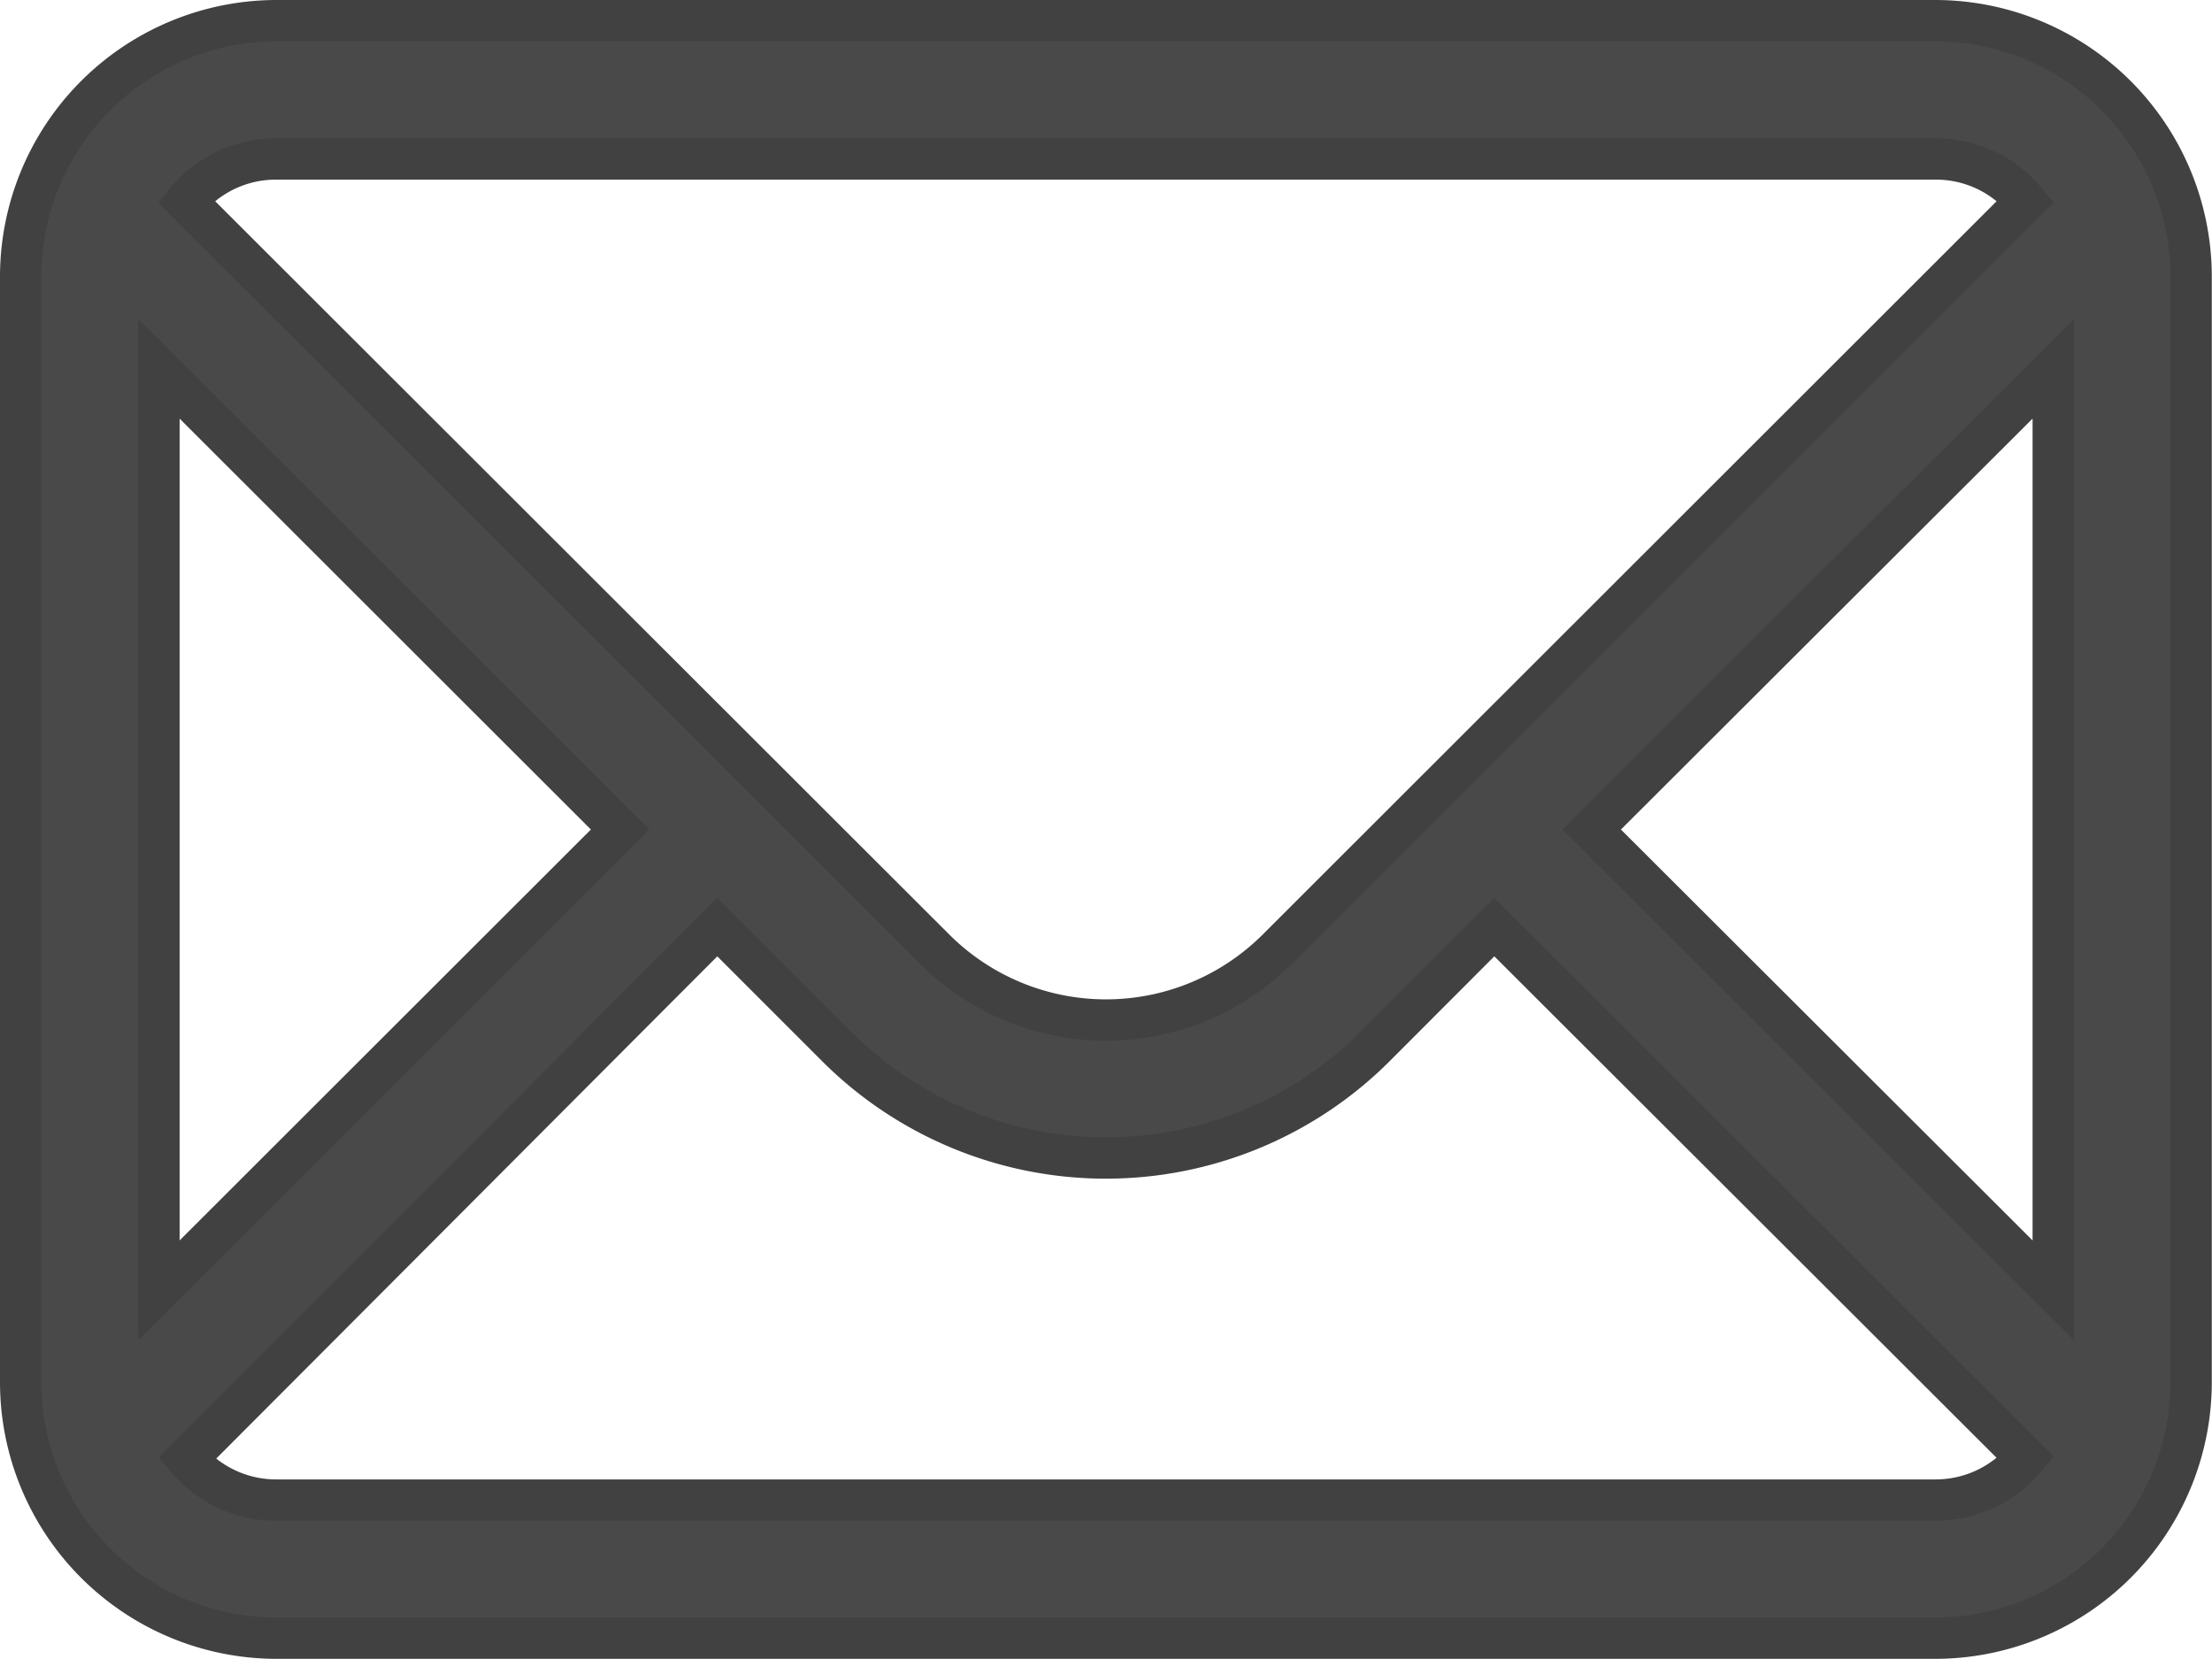 <svg xmlns="http://www.w3.org/2000/svg" viewBox="0 0 107.01 80.25"><g id="4af16971-331c-4922-9c0b-3c4aed72bfd9" data-name="Warstwa 2"><g id="9eebc760-25ff-4b49-ac93-b710d4e16f96" data-name="Layer 1"><path d="M93.63,1H13.38A12.39,12.39,0,0,0,1,13.38v53.5A12.39,12.39,0,0,0,13.38,79.25H93.63A12.39,12.39,0,0,0,106,66.88V13.38A12.39,12.39,0,0,0,93.63,1ZM77,40.13,99.33,17.84V62.42ZM13.38,7.69H93.63A5.62,5.62,0,0,1,98,9.74L61.79,45.92a11.73,11.73,0,0,1-16.57,0L9,9.74A5.62,5.62,0,0,1,13.38,7.69ZM30,40.13,7.69,62.42V17.84ZM93.63,72.57H13.38a5.66,5.66,0,0,1-4.34-2L34.7,44.85l5.8,5.8a18.42,18.42,0,0,0,26,0l5.79-5.8L98,70.52A5.66,5.66,0,0,1,93.63,72.57Z" style="fill:#4a494a;stroke:#414141;stroke-miterlimit:10;stroke-width:2px"/></g></g></svg>
